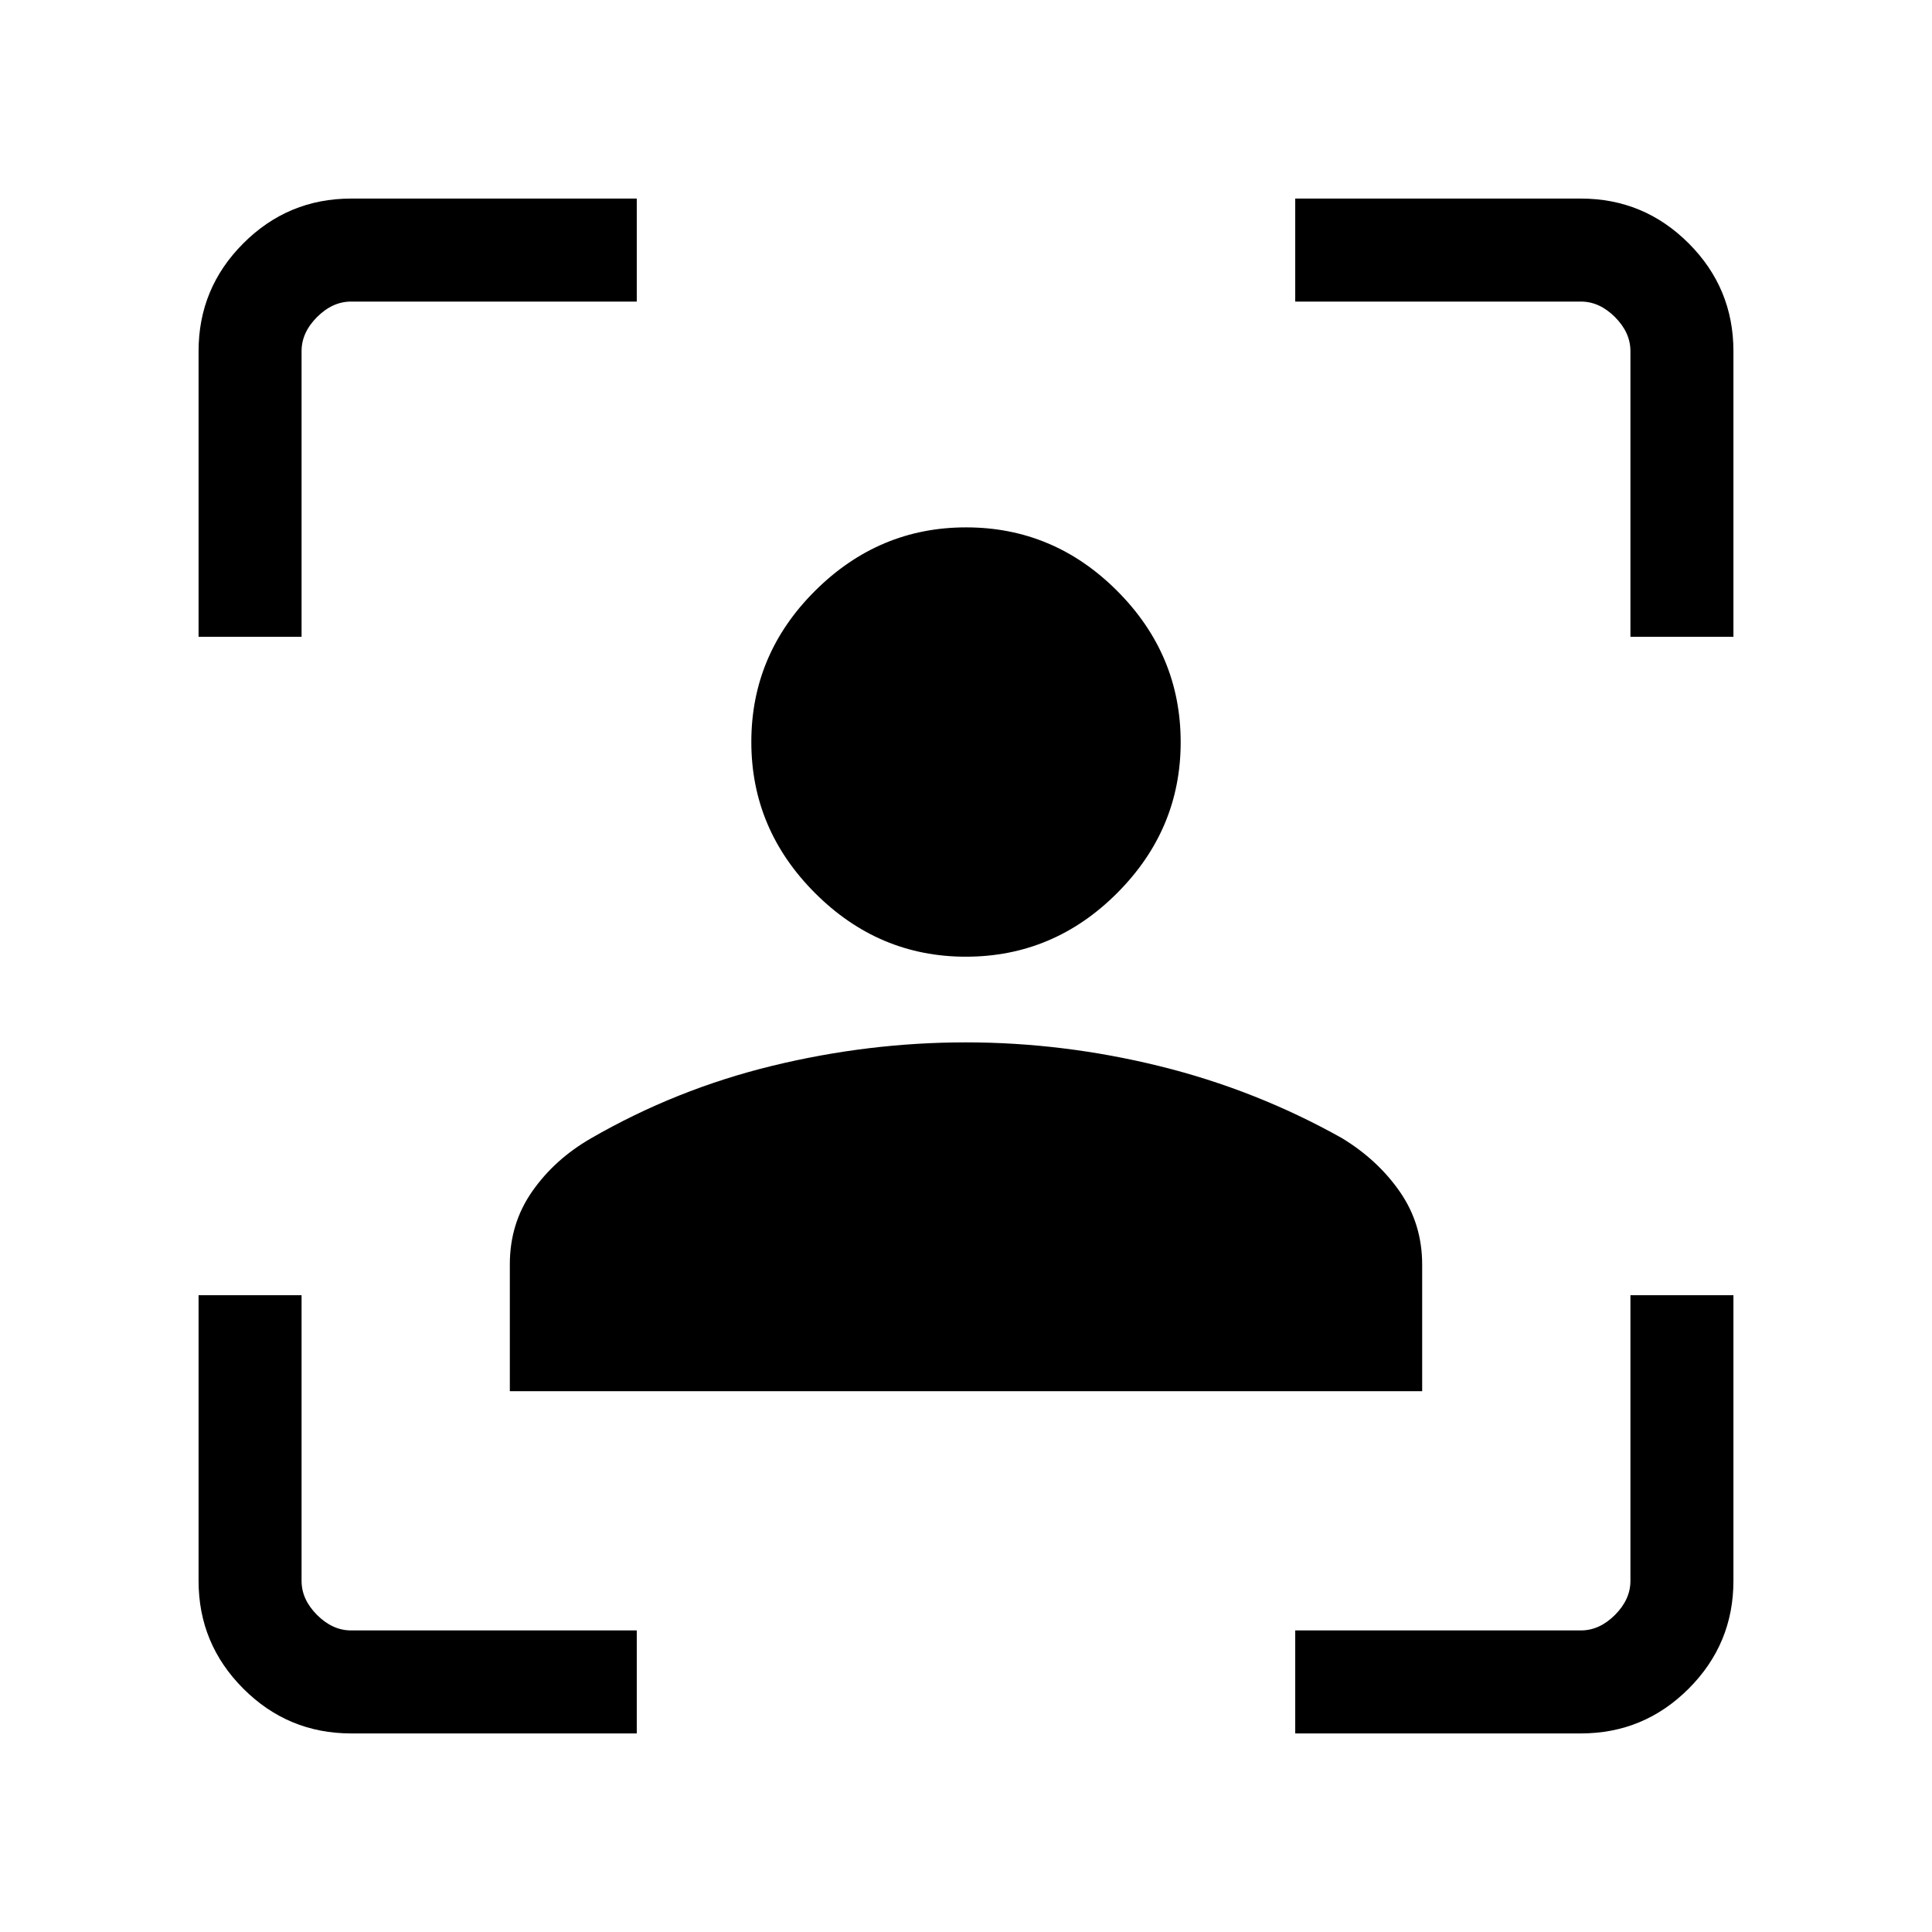 <svg xmlns="http://www.w3.org/2000/svg" height="40" viewBox="0 -960 960 960" width="40"><path d="M174.46-98.67q-31.3 0-53.55-22.24-22.24-22.25-22.24-53.55v-141.95h51.18v141.95q0 9.23 7.69 16.92 7.69 7.69 16.92 7.69h141.95v51.18H174.46ZM98.67-643.59v-141.95q0-31.3 22.24-53.55 22.25-22.24 53.55-22.24h141.95v51.18H174.46q-9.23 0-16.92 7.69-7.69 7.69-7.69 16.92v141.95H98.67ZM643.59-98.67v-51.18h141.95q9.23 0 16.92-7.69 7.69-7.69 7.69-16.92v-141.95h51.18v141.95q0 31.3-22.24 53.55-22.25 22.24-53.55 22.24H643.59Zm166.56-544.92v-141.95q0-9.23-7.69-16.92-7.69-7.69-16.92-7.69H643.59v-51.18h141.95q31.3 0 53.55 22.24 22.24 22.25 22.24 53.55v141.95h-51.18ZM479.94-484.62q-43.38 0-74.99-31.66-31.62-31.67-31.62-75.04 0-43.56 31.67-75.1 31.67-31.53 75.04-31.53 43.56 0 75.09 31.58 31.54 31.58 31.54 75.15 0 43.37-31.58 74.99-31.58 31.61-75.15 31.61Zm-226.61 215.9v-63.07q0-20.29 11.13-36.22 11.13-15.94 29.17-26.34 42.24-24.39 90.09-36.05 47.86-11.65 96.17-11.65 48.32 0 96.23 11.79 47.91 11.8 90.7 35.8 17.9 10.89 28.87 26.8 10.98 15.91 10.98 36.09v62.85H253.33Z"/></svg>